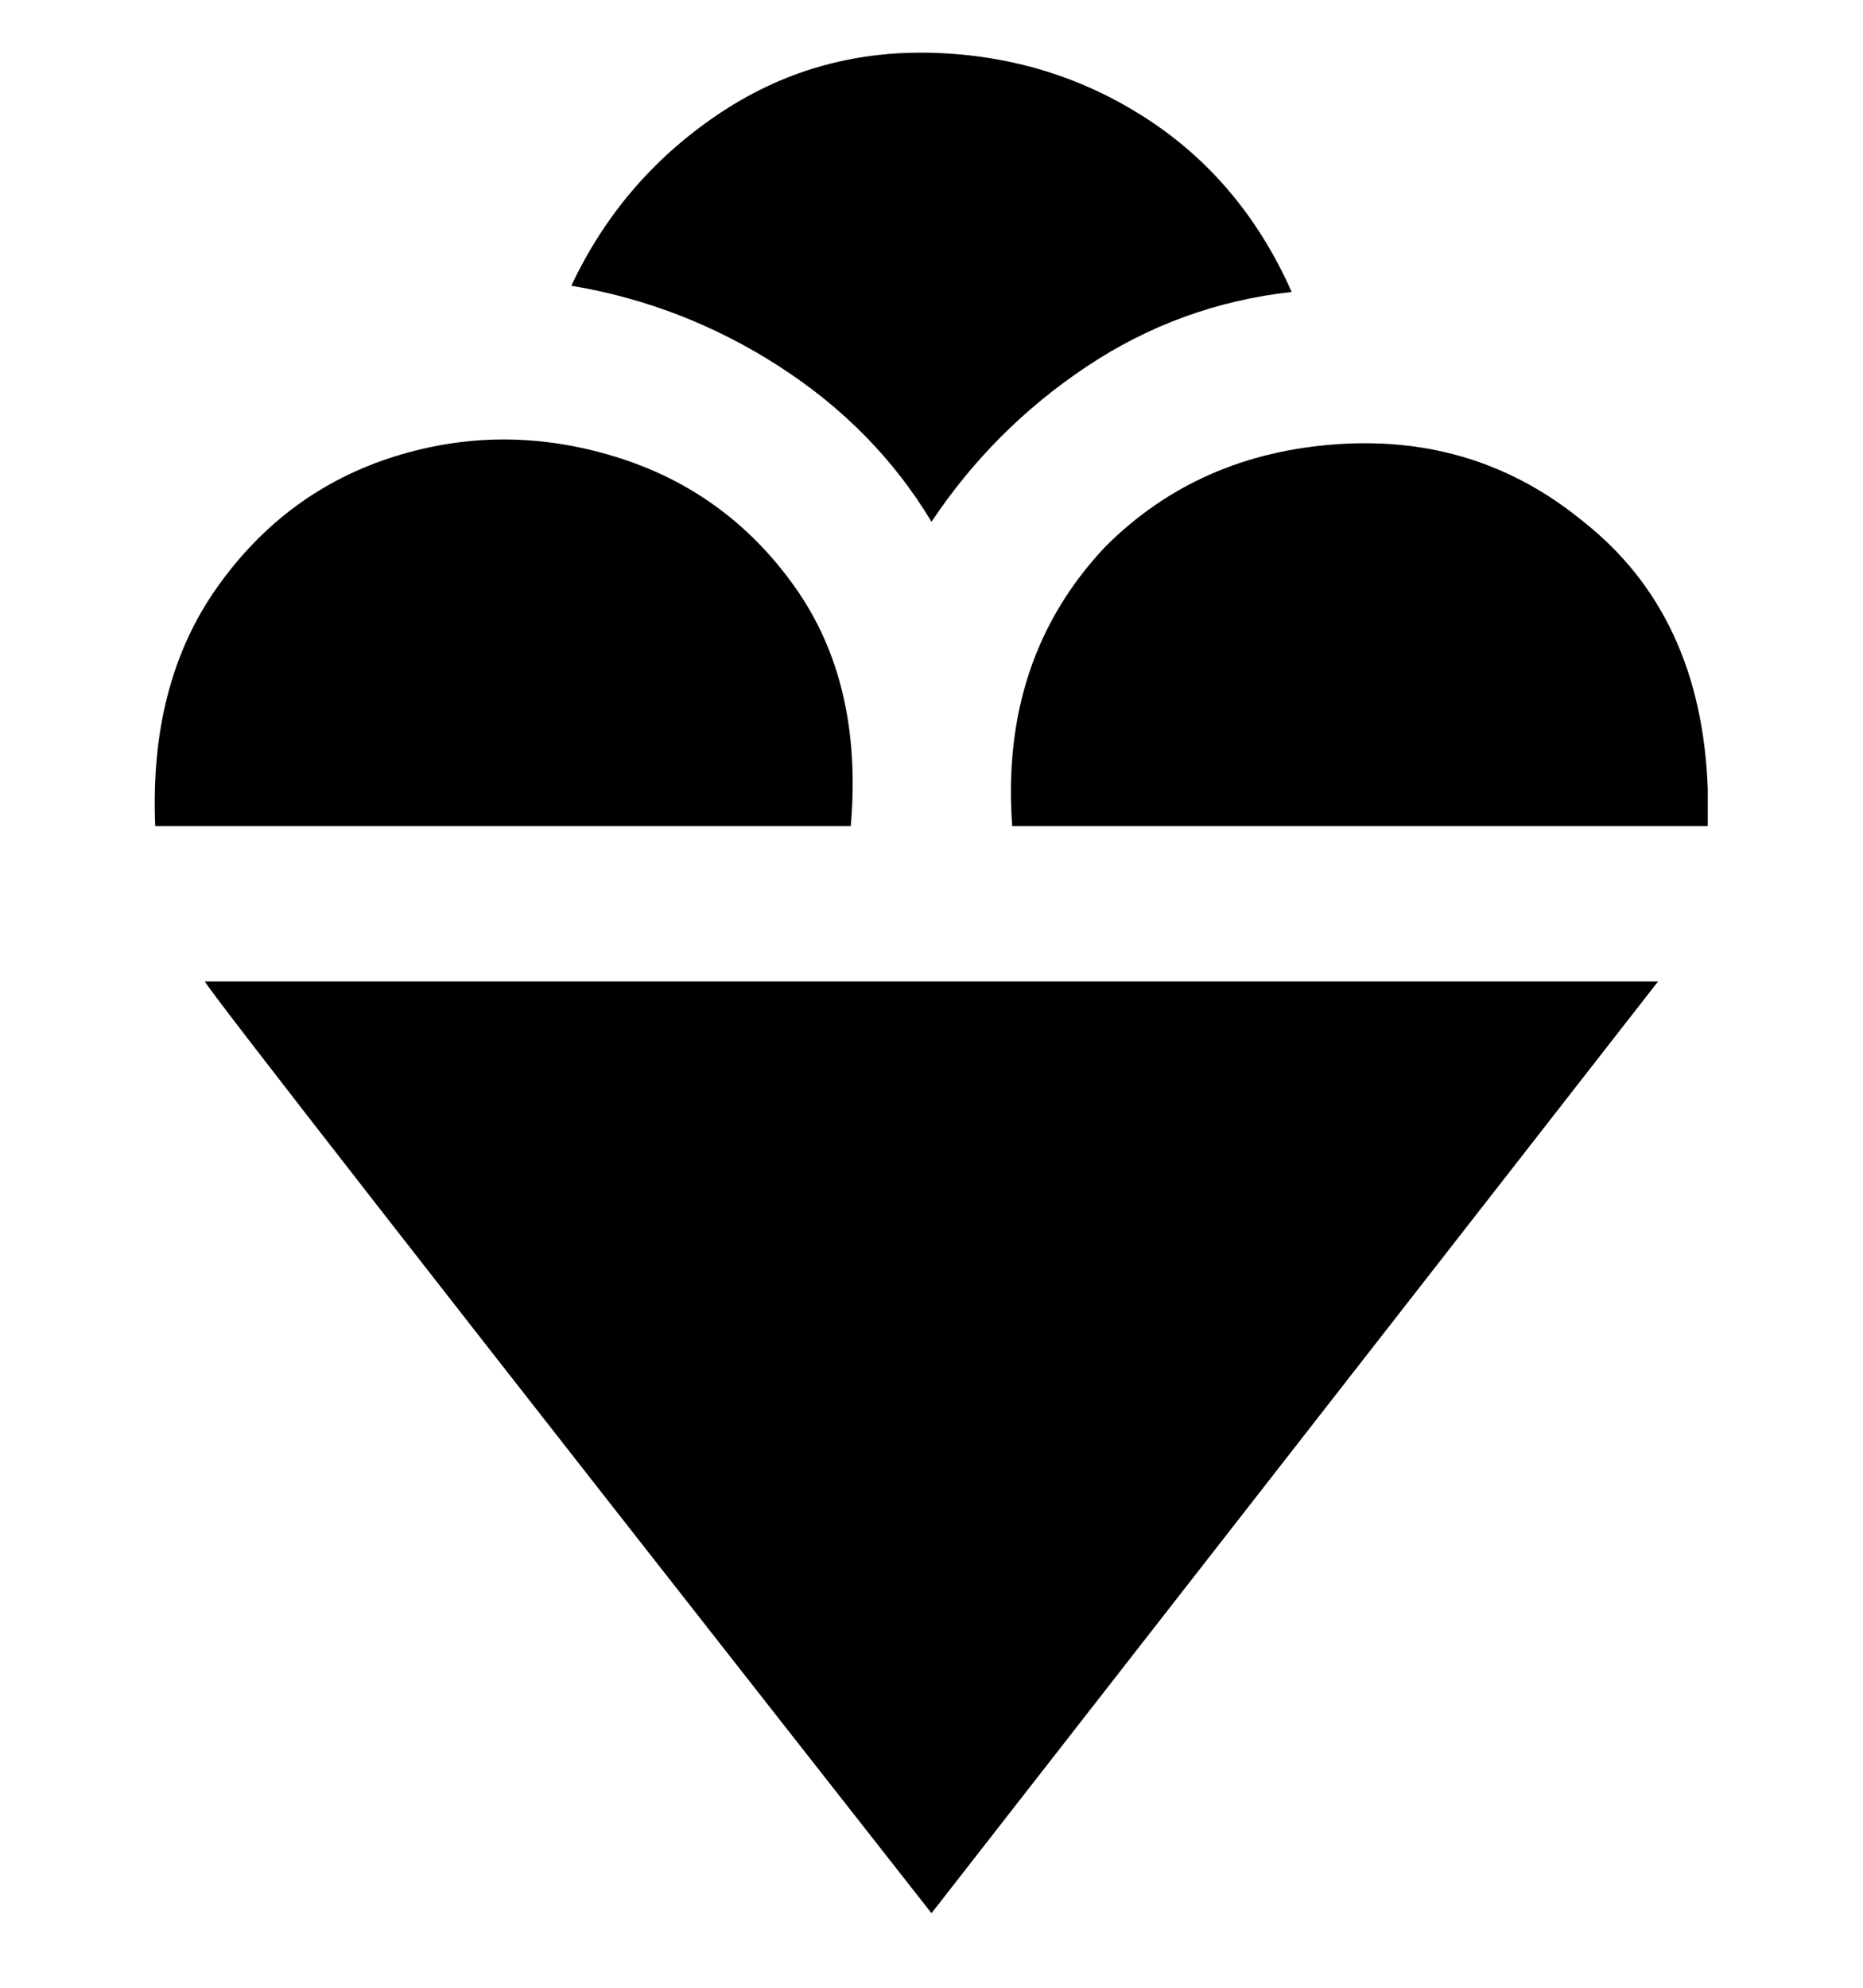 <svg viewBox="0 0 300 320" xmlns="http://www.w3.org/2000/svg"><path d="M163 133q-2-27 15-45 15-15 37.5-16.5T255 84q19 15 20 43v6H163zm-26 0q2-23-9-38.5t-29-21q-18-5.5-35.5 0T35 94.5Q24 110 25 133h112zM33 158q0 1 117 150l117-150H33zm117-74q10-15 25-25t33-12q-8-18-23.5-28T150 8.5q-19-.5-34.5 10T92 46q18 3 33.5 13T150 84z"/></svg>